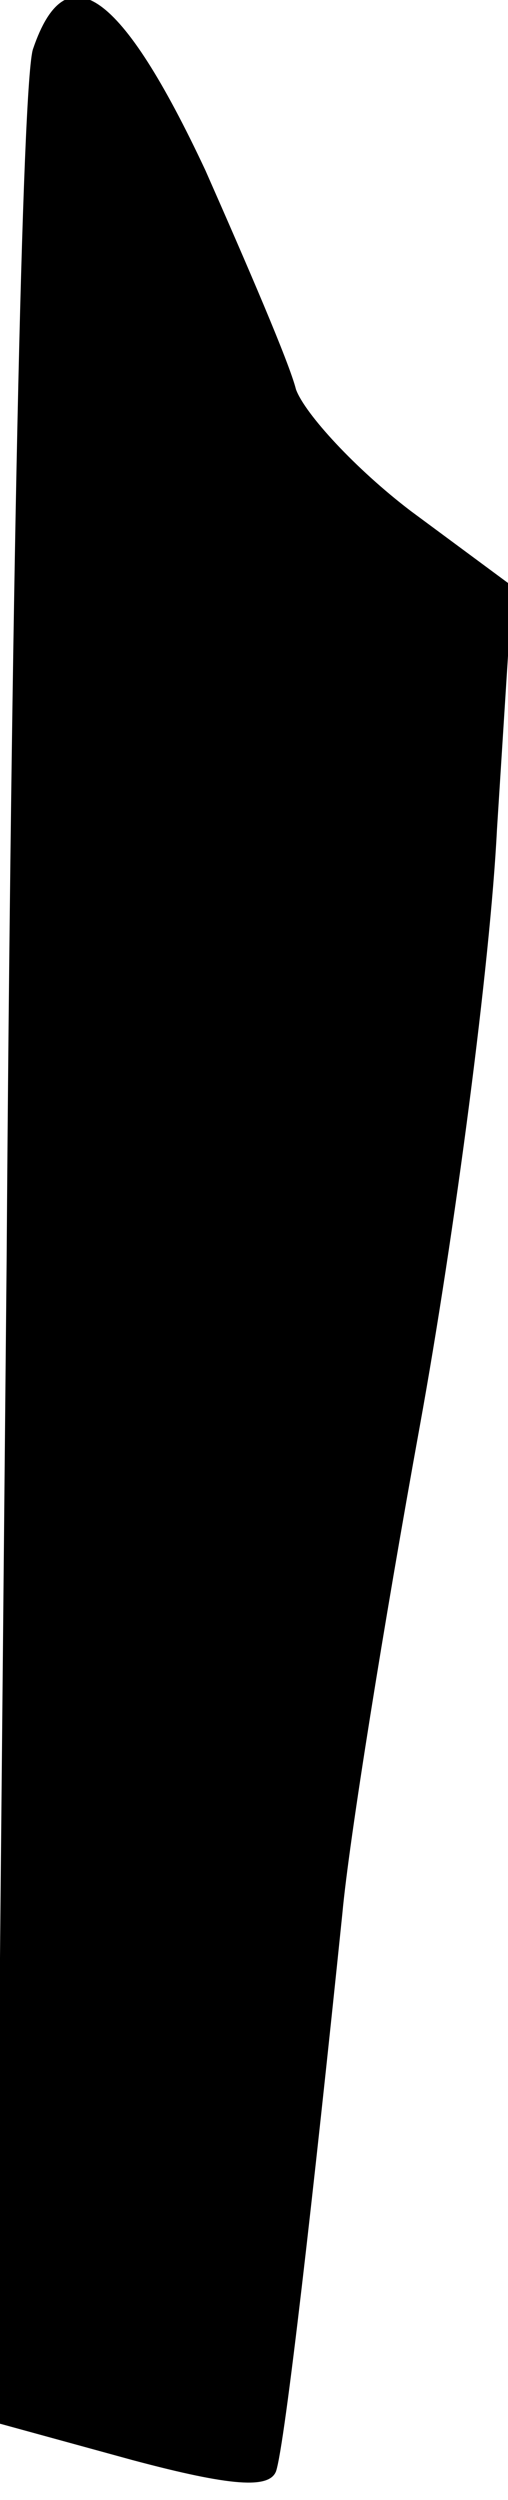 <?xml version="1.0" standalone="no"?>
<!DOCTYPE svg PUBLIC "-//W3C//DTD SVG 20010904//EN"
 "http://www.w3.org/TR/2001/REC-SVG-20010904/DTD/svg10.dtd">
<svg version="1.0" xmlns="http://www.w3.org/2000/svg"
 width="23pt" height="113pt" viewBox="0 0 23 113"
 preserveAspectRatio="xMidYMid meet">
<g transform="translate(0,113) scale(0.1,-0.1)"
fill="#000000" stroke="none">
<path fill="#000000" stroke="none" d="M15 1108 c-5 -13 -10 -259 -12 -548
l-5 -525 62 -17 c45 -12 62 -13 65 -5 4 12 17 126 30 252 3 33 19 132 35 220
16 88 32 210 35 270 l7 110 -46 34 c-25 19 -48 44 -52 55 -3 12 -22 56 -41 99
-38 81 -63 99 -78 55z"/>
</g>
</svg>
